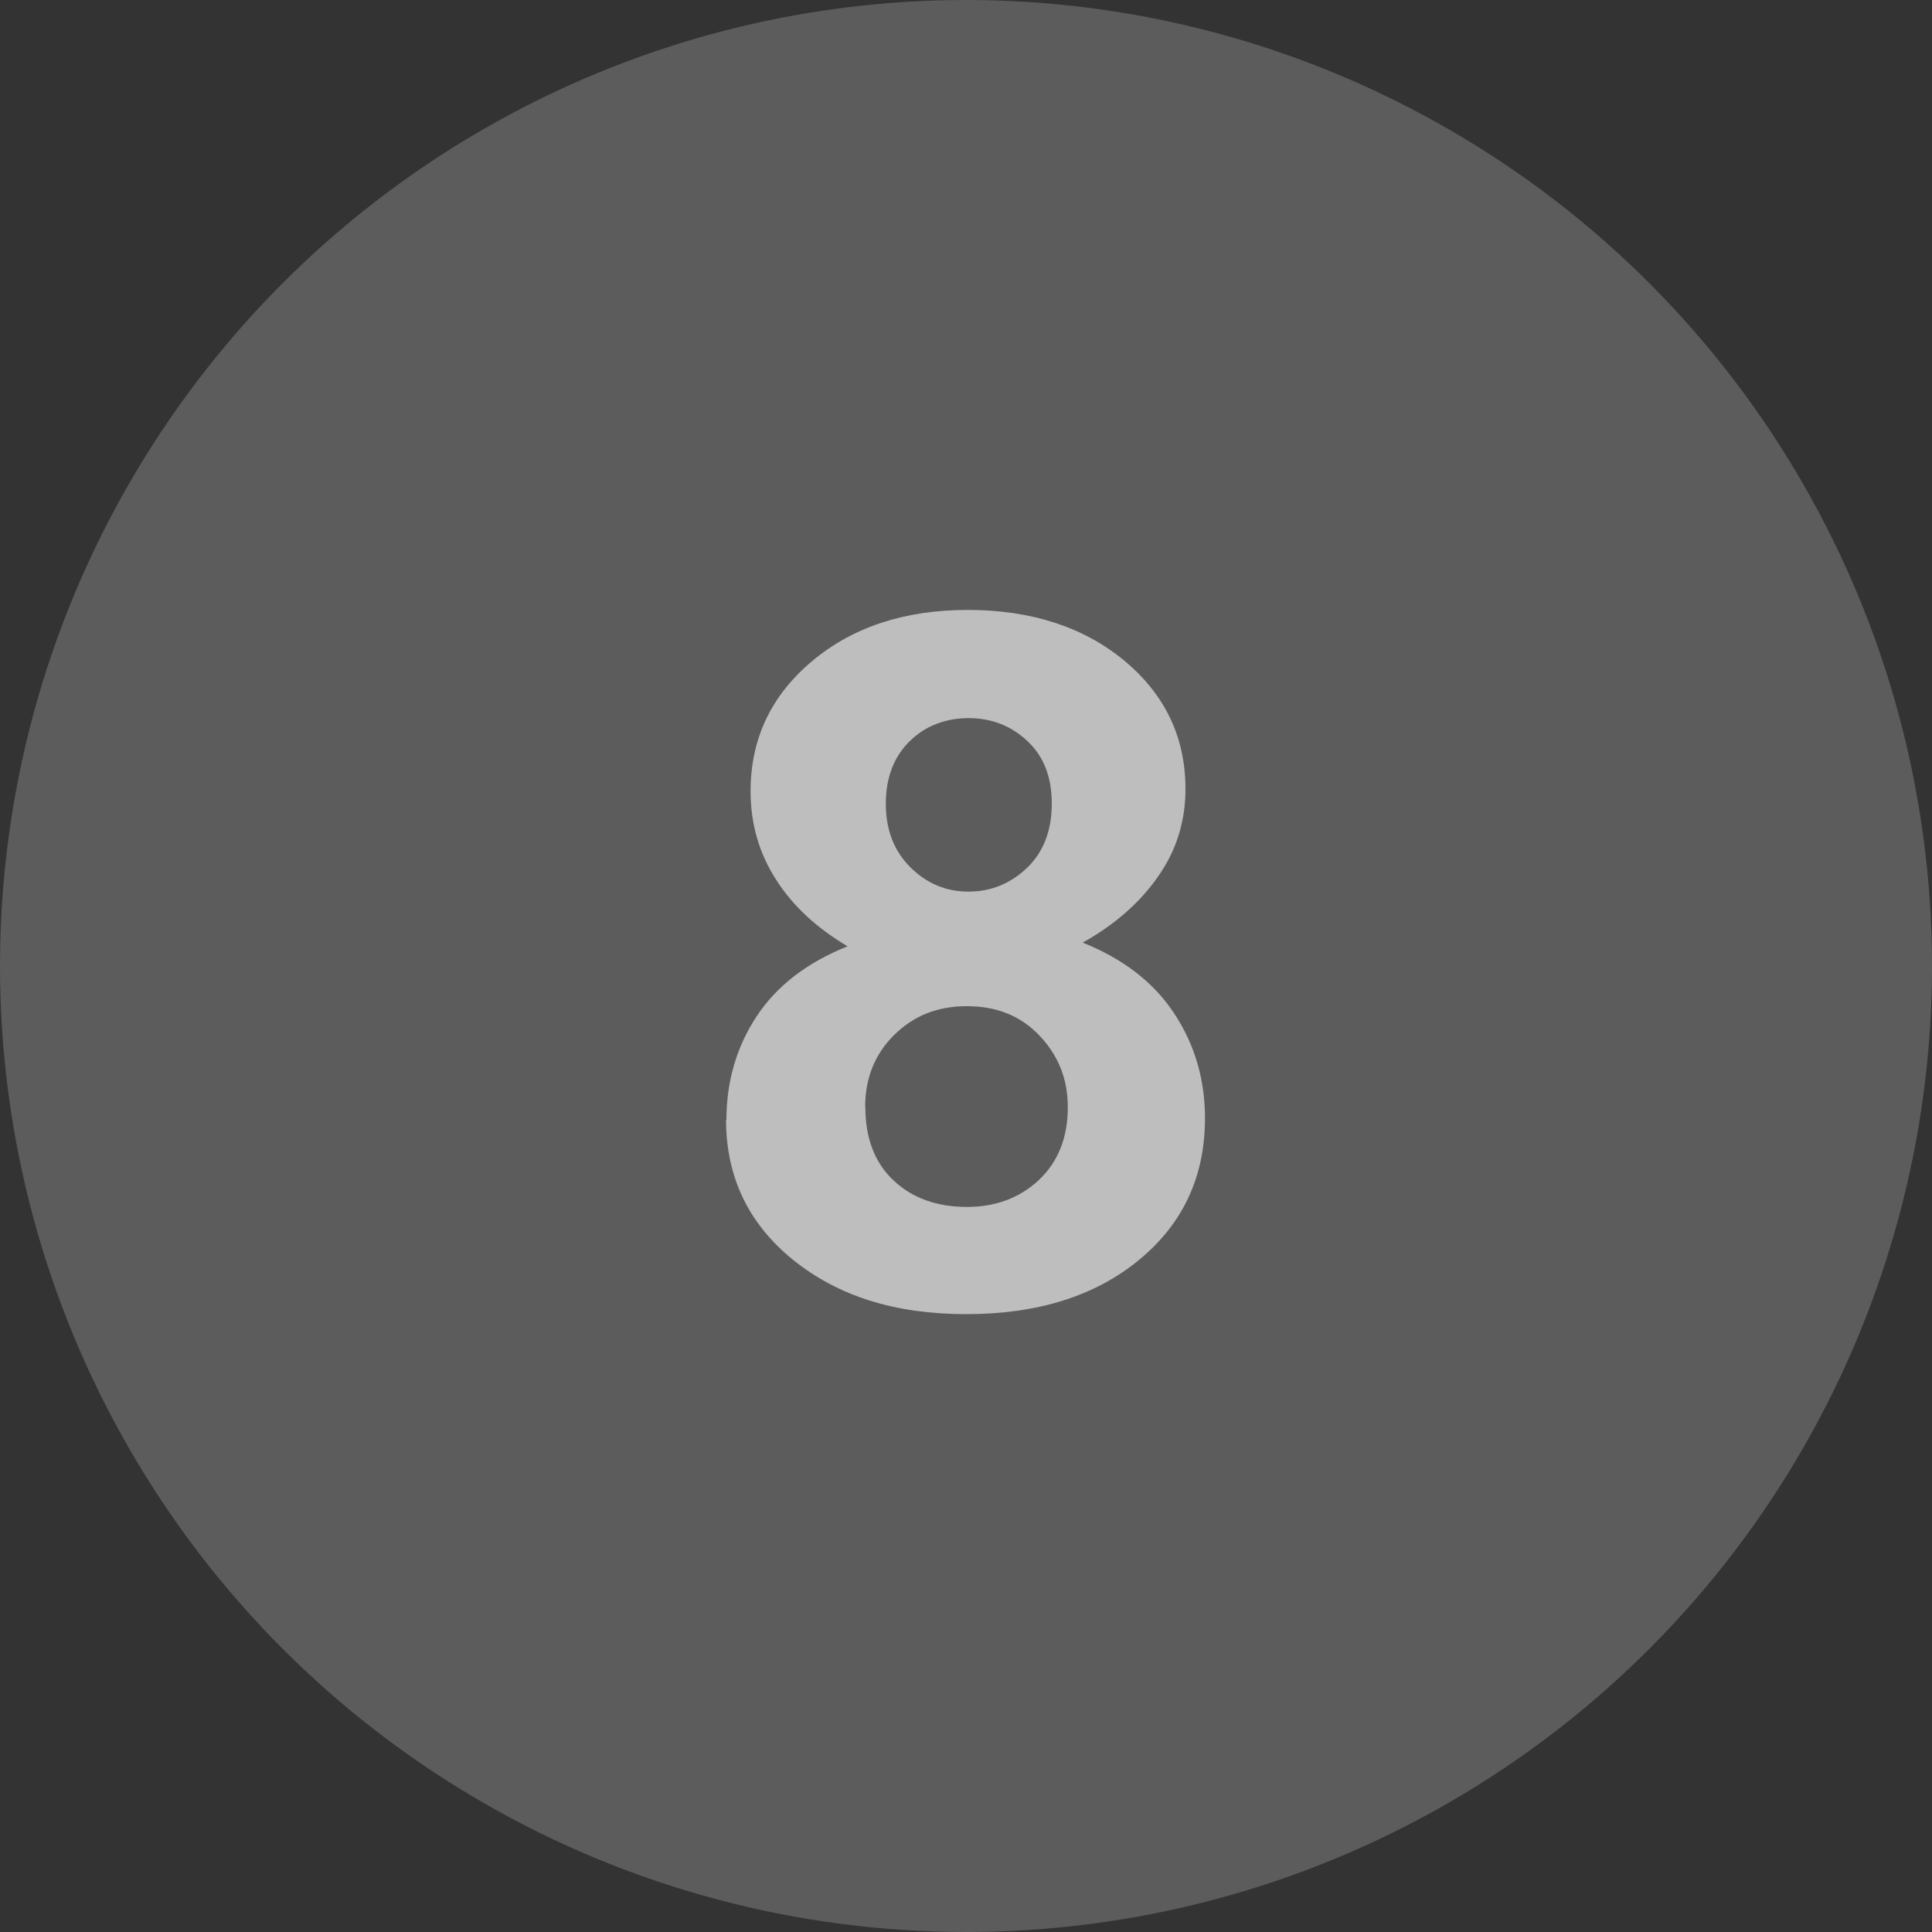 <?xml version="1.0" encoding="UTF-8"?>
<svg id="Layer_2" data-name="Layer 2" xmlns="http://www.w3.org/2000/svg" viewBox="0 0 100 100">
  <rect x="0" y="0" width="100" height="100" fill="#333333" stroke="none"/>
  <defs>
    <style>
      .cls-1, .cls-2 {
        fill: #fff;
      }

      .cls-3 {
        opacity: .6;
      }

      .cls-2 {
        opacity: .2;
      }
    </style>
  </defs>
  <g id="PWD_PAGE" data-name="PWD PAGE">
    <g id="Key">
      <g id="Keys">
        <g id="eight">
          <circle class="cls-2" cx="50" cy="50" r="50"/>
          <g class="cls-3">
            <path class="cls-1" d="m37.6,57.96c0-1.98.52-3.77,1.56-5.35,1.04-1.58,2.61-2.79,4.71-3.63-1.59-.94-2.83-2.08-3.7-3.45-.88-1.36-1.32-2.89-1.32-4.58,0-2.69,1.05-4.93,3.16-6.71s4.8-2.67,8.08-2.67,6,.88,8.11,2.63c2.11,1.76,3.16,3.97,3.16,6.64,0,1.67-.47,3.18-1.42,4.53-.94,1.35-2.24,2.49-3.9,3.42,2.1.84,3.68,2.06,4.74,3.67,1.06,1.61,1.59,3.41,1.59,5.42,0,3.02-1.14,5.46-3.41,7.33-2.27,1.87-5.25,2.81-8.95,2.81s-6.64-.94-8.96-2.81c-2.31-1.87-3.47-4.29-3.47-7.26Zm7.19-.66c0,1.61.48,2.87,1.45,3.79s2.24,1.38,3.81,1.38c1.49,0,2.74-.47,3.73-1.4.99-.94,1.49-2.19,1.49-3.77,0-1.43-.48-2.65-1.45-3.68s-2.22-1.54-3.77-1.54-2.76.5-3.77,1.49c-1,.99-1.5,2.24-1.5,3.73Zm1.06-15.7c0,1.36.43,2.46,1.28,3.3.85.84,1.85,1.25,3,1.25s2.17-.41,3.03-1.23c.85-.82,1.28-1.93,1.28-3.32s-.42-2.46-1.27-3.25c-.84-.79-1.86-1.18-3.04-1.18s-2.25.4-3.06,1.21c-.81.8-1.22,1.88-1.22,3.22Z"/>
          </g>
        </g>
      </g>
    </g>
  </g>
</svg>